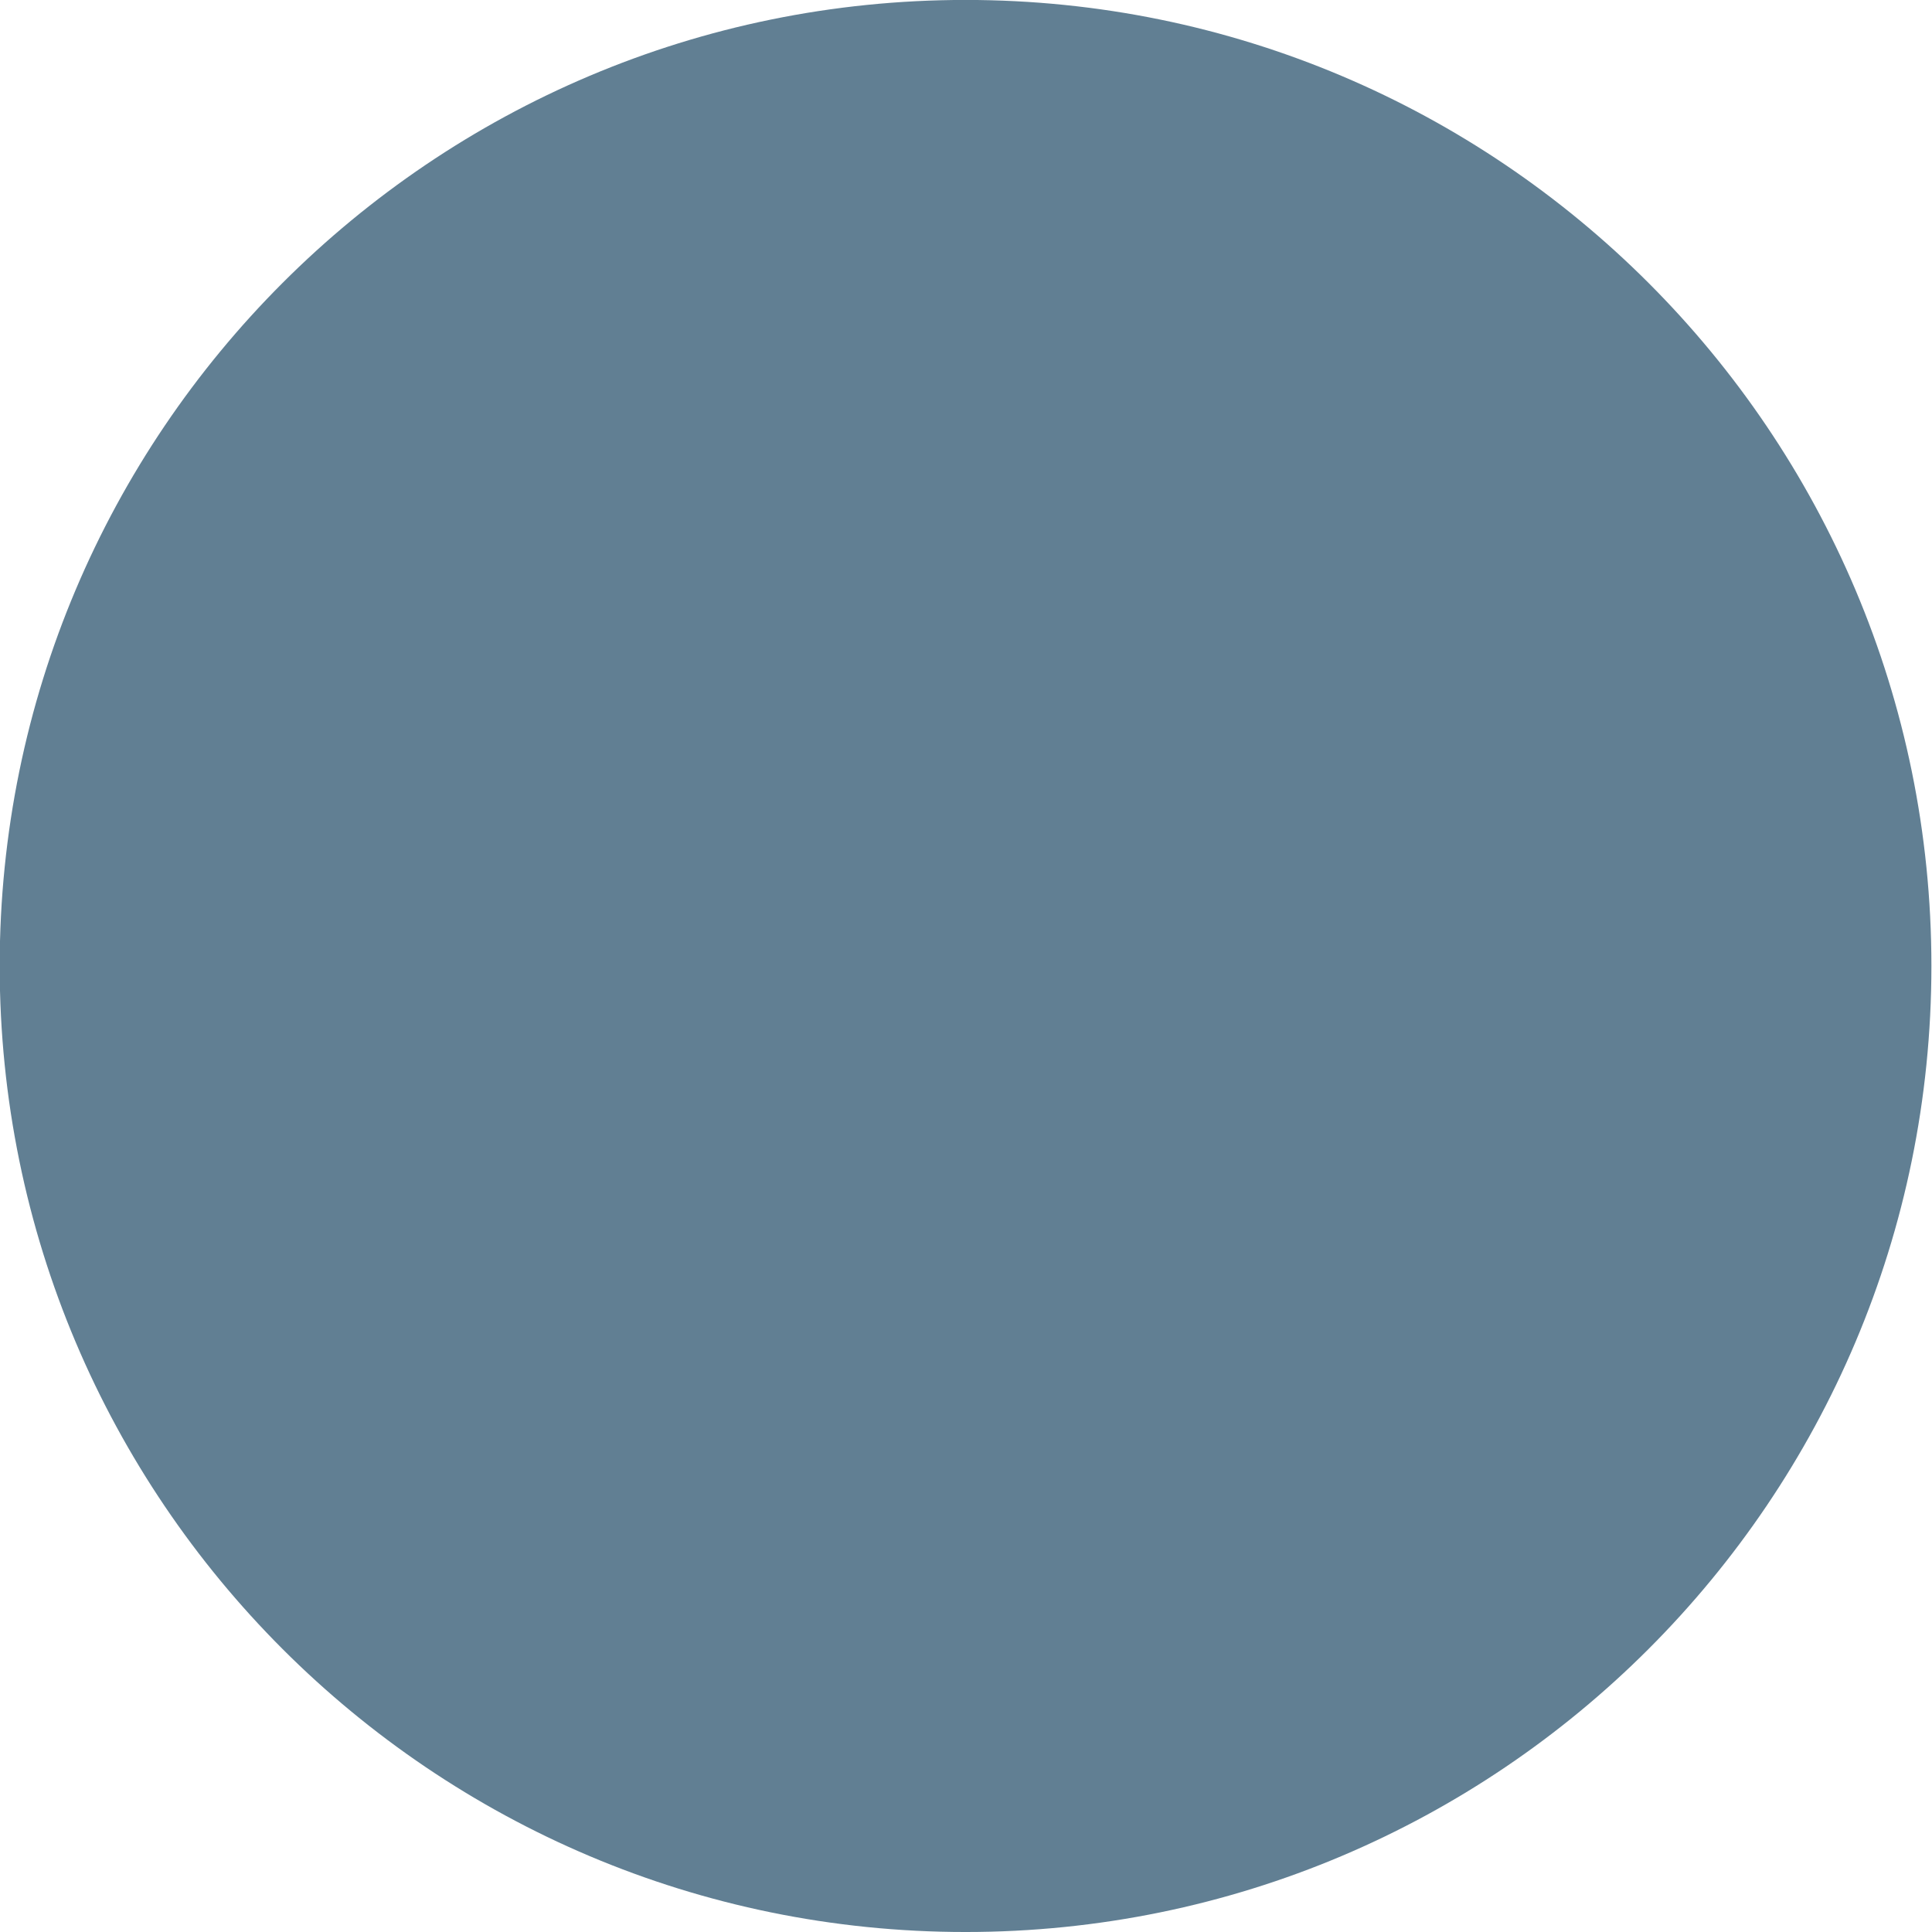 <?xml version="1.0" encoding="UTF-8" standalone="no"?>
<!-- Created with Inkscape (http://www.inkscape.org/) -->

<svg
   xmlns:dc="http://purl.org/dc/elements/1.1/"
   xmlns:cc="http://creativecommons.org/ns#"
   xmlns:rdf="http://www.w3.org/1999/02/22-rdf-syntax-ns#"
   xmlns:svg="http://www.w3.org/2000/svg"
   xmlns="http://www.w3.org/2000/svg"
   xmlns:sodipodi="http://sodipodi.sourceforge.net/DTD/sodipodi-0.dtd"
   xmlns:inkscape="http://www.inkscape.org/namespaces/inkscape"
   width="64"
   height="64"
   id="svg2"
   version="1.1"
   inkscape:version="0.48.3.1 r9886"
   sodipodi:docname="onscreen_control_knob.svg">
  <defs
     id="defs4" />
  <sodipodi:namedview
     id="base"
     pagecolor="#ffffff"
     bordercolor="#666666"
     borderopacity="1.0"
     inkscape:pageopacity="0.0"
     inkscape:pageshadow="2"
     inkscape:zoom="9.328125"
     inkscape:cx="13.132328"
     inkscape:cy="32"
     inkscape:document-units="px"
     inkscape:current-layer="layer1"
     showgrid="false"
     inkscape:window-width="1366"
     inkscape:window-height="744"
     inkscape:window-x="0"
     inkscape:window-y="24"
     inkscape:window-maximized="1" />
  <g
     inkscape:label="Layer 1"
     inkscape:groupmode="layer"
     id="layer1"
     transform="translate(0,-988.362)">
    <path
       sodipodi:type="arc"
       style="fill:#617f93;fill-opacity:1;fill-rule:evenodd;stroke:#000000;stroke-width:0;stroke-linejoin:miter;stroke-miterlimit:4;stroke-opacity:0;stroke-dasharray:none"
       id="path2985"
       sodipodi:cx="34.197655"
       sodipodi:cy="26.854271"
       sodipodi:rx="13.61474"
       sodipodi:ry="13.239531"
       d="m 47.812,26.854 c 0,7.312 -6.096,13.24 -13.615,13.24 -7.519,0 -13.615,-5.928 -13.615,-13.24 0,-7.312 6.096,-13.24 13.615,-13.24 7.519,0 13.615,5.928 13.615,13.24 z"
       transform="matrix(2.35,0,0,2.417,-48.378,955.455)" />
  </g>
</svg>
